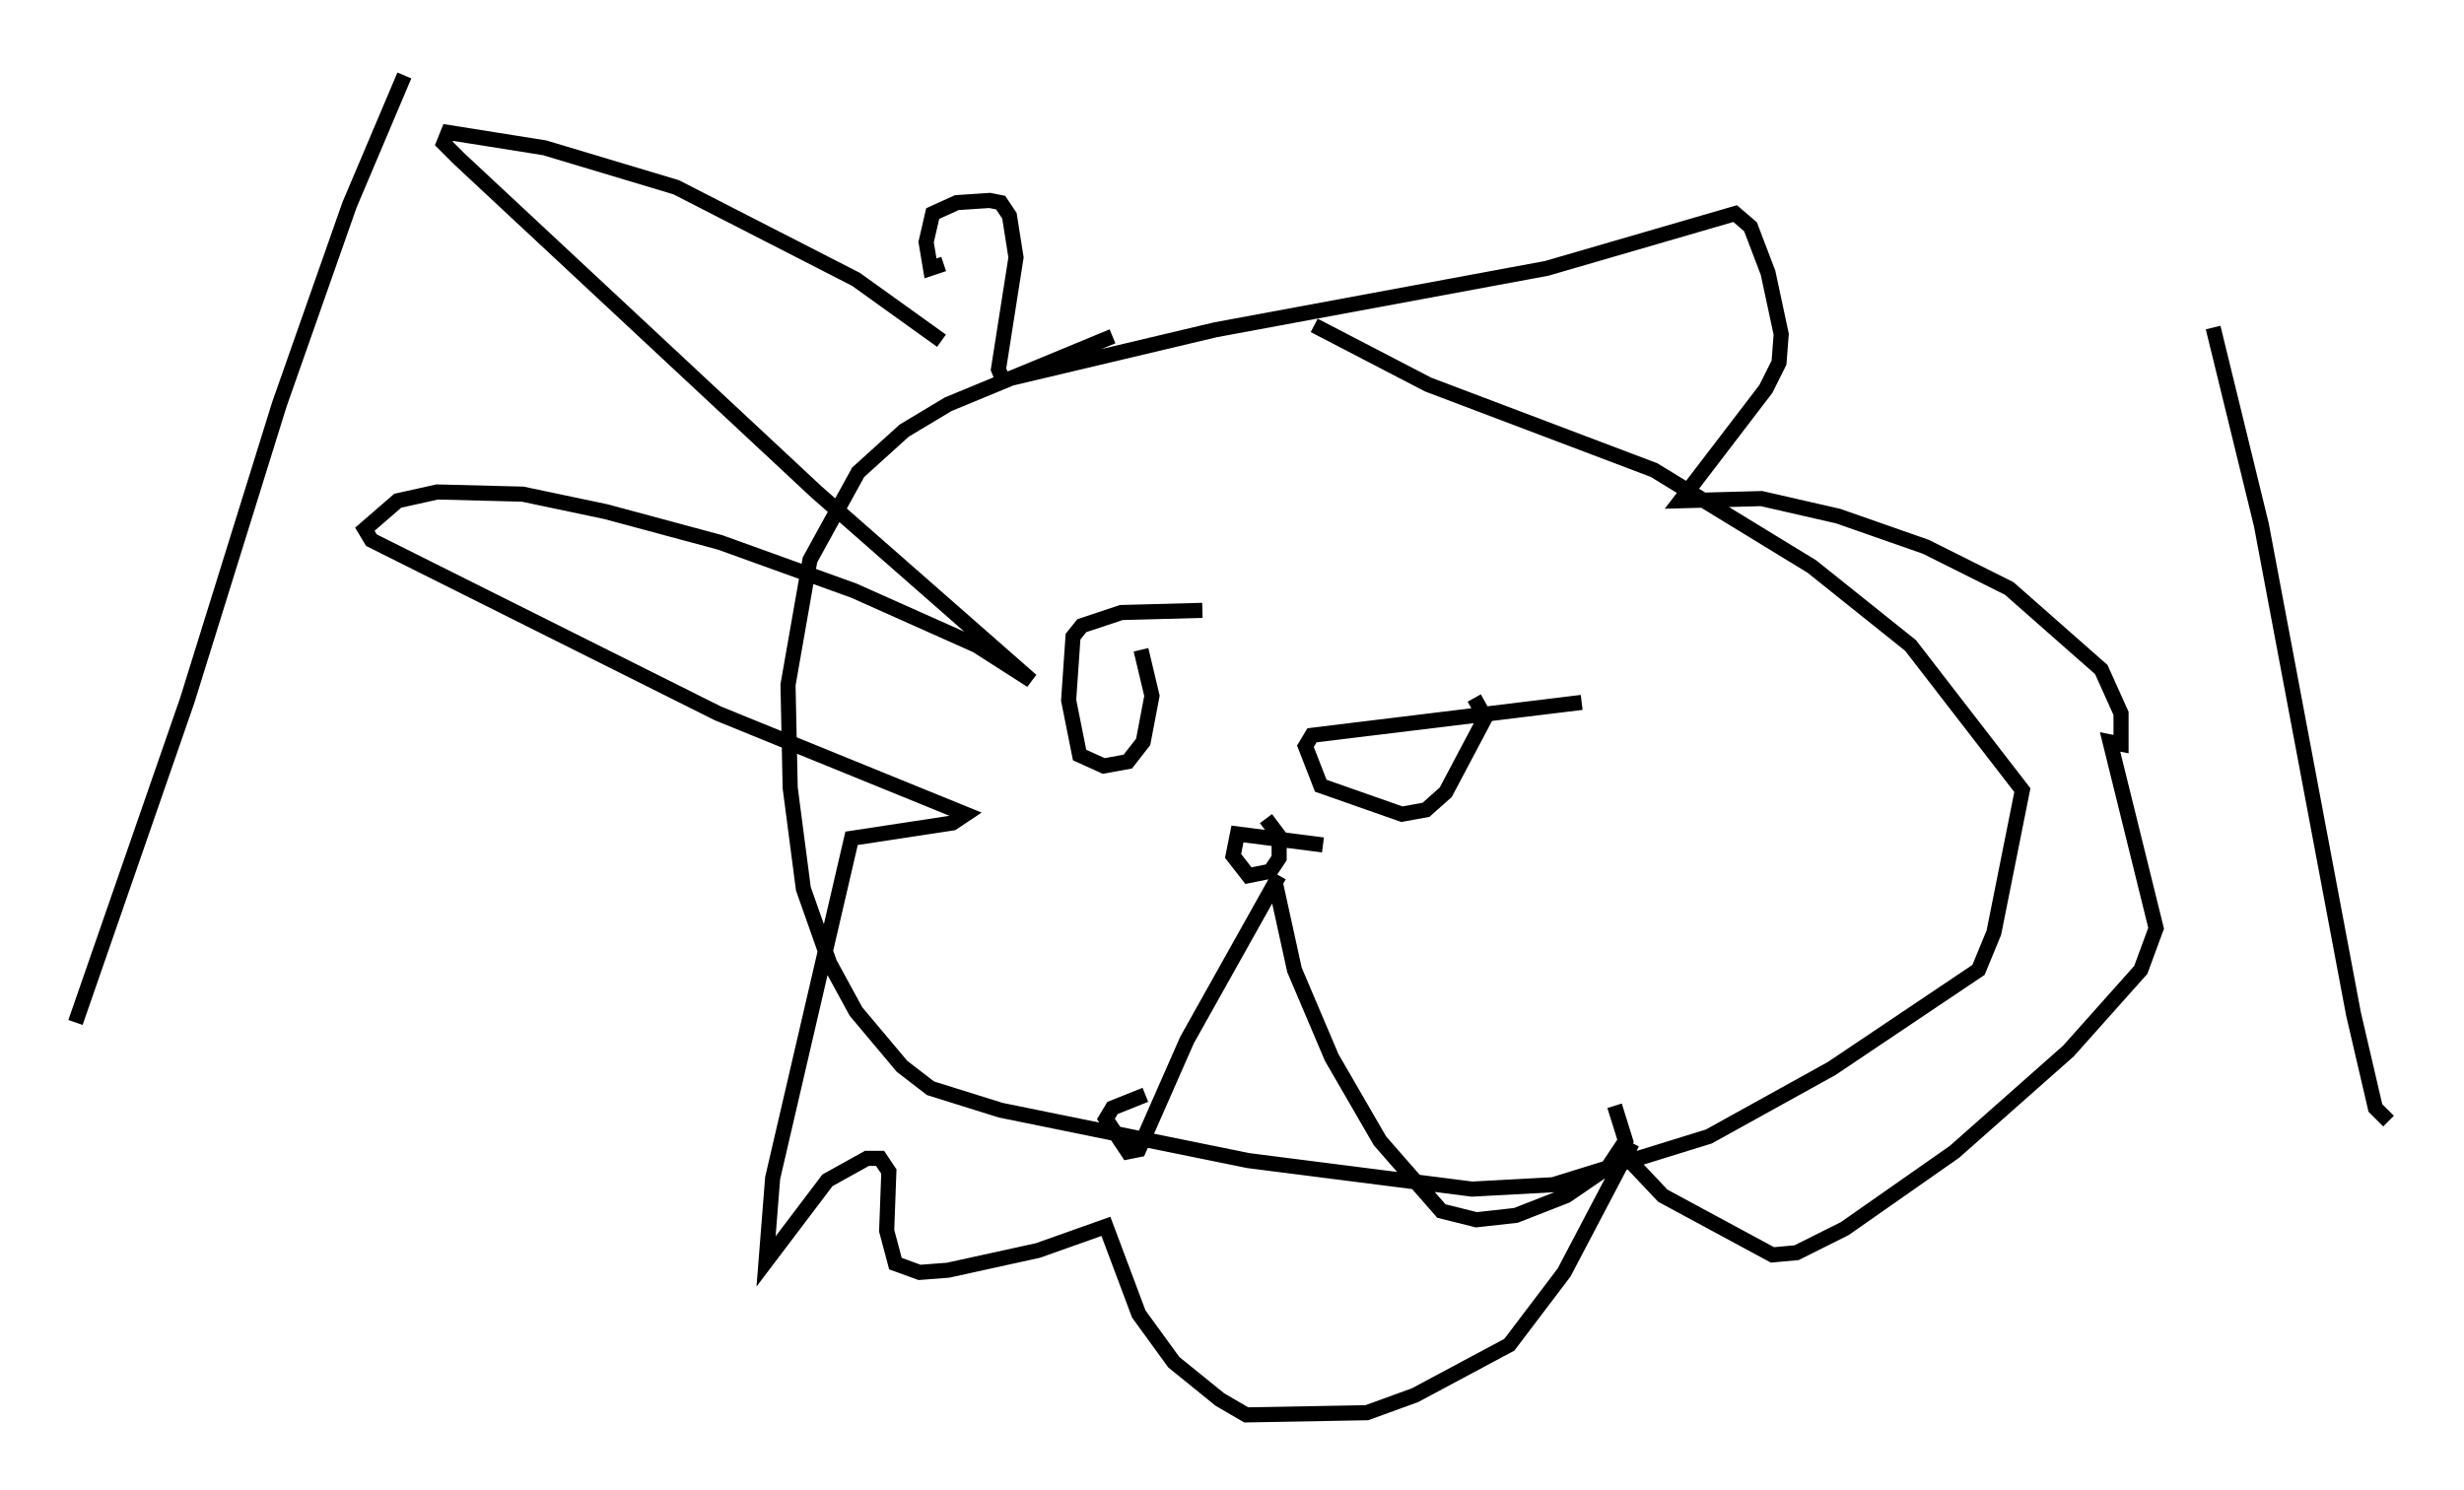 <?xml version="1.0" encoding="utf-8" ?>
<svg baseProfile="full" height="98.748" version="1.1" width="163.24" xmlns="http://www.w3.org/2000/svg" xmlns:ev="http://www.w3.org/2001/xml-events" xmlns:xlink="http://www.w3.org/1999/xlink"><defs /><rect fill="white" height="98.748" width="163.24" x="0" y="0" /><path d="M86.341, 18.073 m-12.637, 4.212 l-10.894, 4.503 -2.905, 1.743 l-3.05, 2.76 -3.196, 5.81 l-1.453, 8.279 0.145, 6.827 l0.872, 6.682 1.743, 4.939 l1.743, 3.196 3.05, 3.631 l1.888, 1.453 4.648, 1.453 l16.413, 3.341 14.816, 1.888 l5.374, -0.291 10.313, -3.196 l8.134, -4.503 9.732, -6.536 l1.017, -2.469 1.888, -9.441 l-7.408, -9.587 -6.536, -5.229 l-10.458, -6.391 -14.961, -5.665 l-7.553, -3.922 m0.581, 34.425 l-5.665, -0.726 -0.291, 1.453 l1.017, 1.307 1.453, -0.291 l0.581, -0.872 0.0, -1.453 l-0.872, -1.162 m0.872, 3.777 l-6.101, 10.894 -3.196, 7.263 l-0.726, 0.145 -1.453, -2.179 l0.436, -0.726 2.179, -0.872 m8.57, -14.235 l1.307, 5.955 2.469, 5.81 l3.196, 5.52 4.067, 4.648 l2.324, 0.581 2.615, -0.291 l3.341, -1.307 2.76, -1.888 l1.162, -1.743 -0.726, -2.324 m-44.592, -50.693 l-5.665, -4.067 -11.911, -6.101 l-8.715, -2.615 -6.391, -1.017 l-0.291, 0.726 1.017, 1.017 l23.676, 22.078 14.235, 12.492 l-3.631, -2.324 -8.134, -3.631 l-8.86, -3.196 -7.553, -2.034 l-5.52, -1.162 -5.665, -0.145 l-2.615, 0.581 -2.179, 1.888 l0.436, 0.726 22.95, 11.475 l16.413, 6.682 -0.872, 0.581 l-6.682, 1.017 -5.229, 22.514 l-0.436, 5.52 4.067, -5.374 l2.615, -1.453 0.872, 0.0 l0.581, 0.872 -0.145, 3.922 l0.581, 2.179 1.598, 0.581 l1.888, -0.145 5.955, -1.307 l4.503, -1.598 2.179, 5.81 l2.324, 3.196 3.05, 2.469 l1.743, 1.017 7.989, -0.145 l3.196, -1.162 6.246, -3.341 l3.631, -4.793 4.503, -8.57 l-0.436, 0.872 2.469, 2.615 l7.263, 3.922 1.598, -0.145 l3.196, -1.598 7.263, -5.084 l7.553, -6.682 4.793, -5.374 l1.017, -2.76 -3.05, -12.346 l0.726, 0.145 0.0, -2.034 l-1.307, -2.905 -6.101, -5.374 l-5.52, -2.76 -5.81, -2.034 l-5.084, -1.162 -5.374, 0.145 l5.665, -7.408 0.872, -1.743 l0.145, -1.888 -0.872, -4.067 l-1.162, -3.05 -1.017, -0.872 l-12.492, 3.631 -21.933, 4.067 l-14.089, 3.341 -0.291, -0.726 l1.162, -7.408 -0.436, -2.76 l-0.581, -0.872 -0.726, -0.145 l-2.179, 0.145 -1.598, 0.726 l-0.436, 1.888 0.291, 1.743 l0.872, -0.291 m17.14, 22.95 l-5.374, 0.145 -2.615, 0.872 l-0.581, 0.726 -0.291, 4.212 l0.726, 3.631 1.598, 0.726 l1.598, -0.291 1.017, -1.307 l0.581, -3.05 -0.726, -3.05 m29.195, 3.486 l-17.866, 2.179 -0.436, 0.726 l1.017, 2.615 5.374, 1.888 l1.598, -0.291 1.307, -1.162 l2.615, -4.939 -0.726, -1.307 m48.95, -24.547 l3.196, 13.073 6.101, 32.391 l1.453, 6.246 0.872, 0.872 m-131.452, -69.285 l-3.631, 8.57 -4.648, 13.218 l-6.101, 19.609 -7.408, 21.352 " fill="none" stroke="black" stroke-width="1" /></svg>